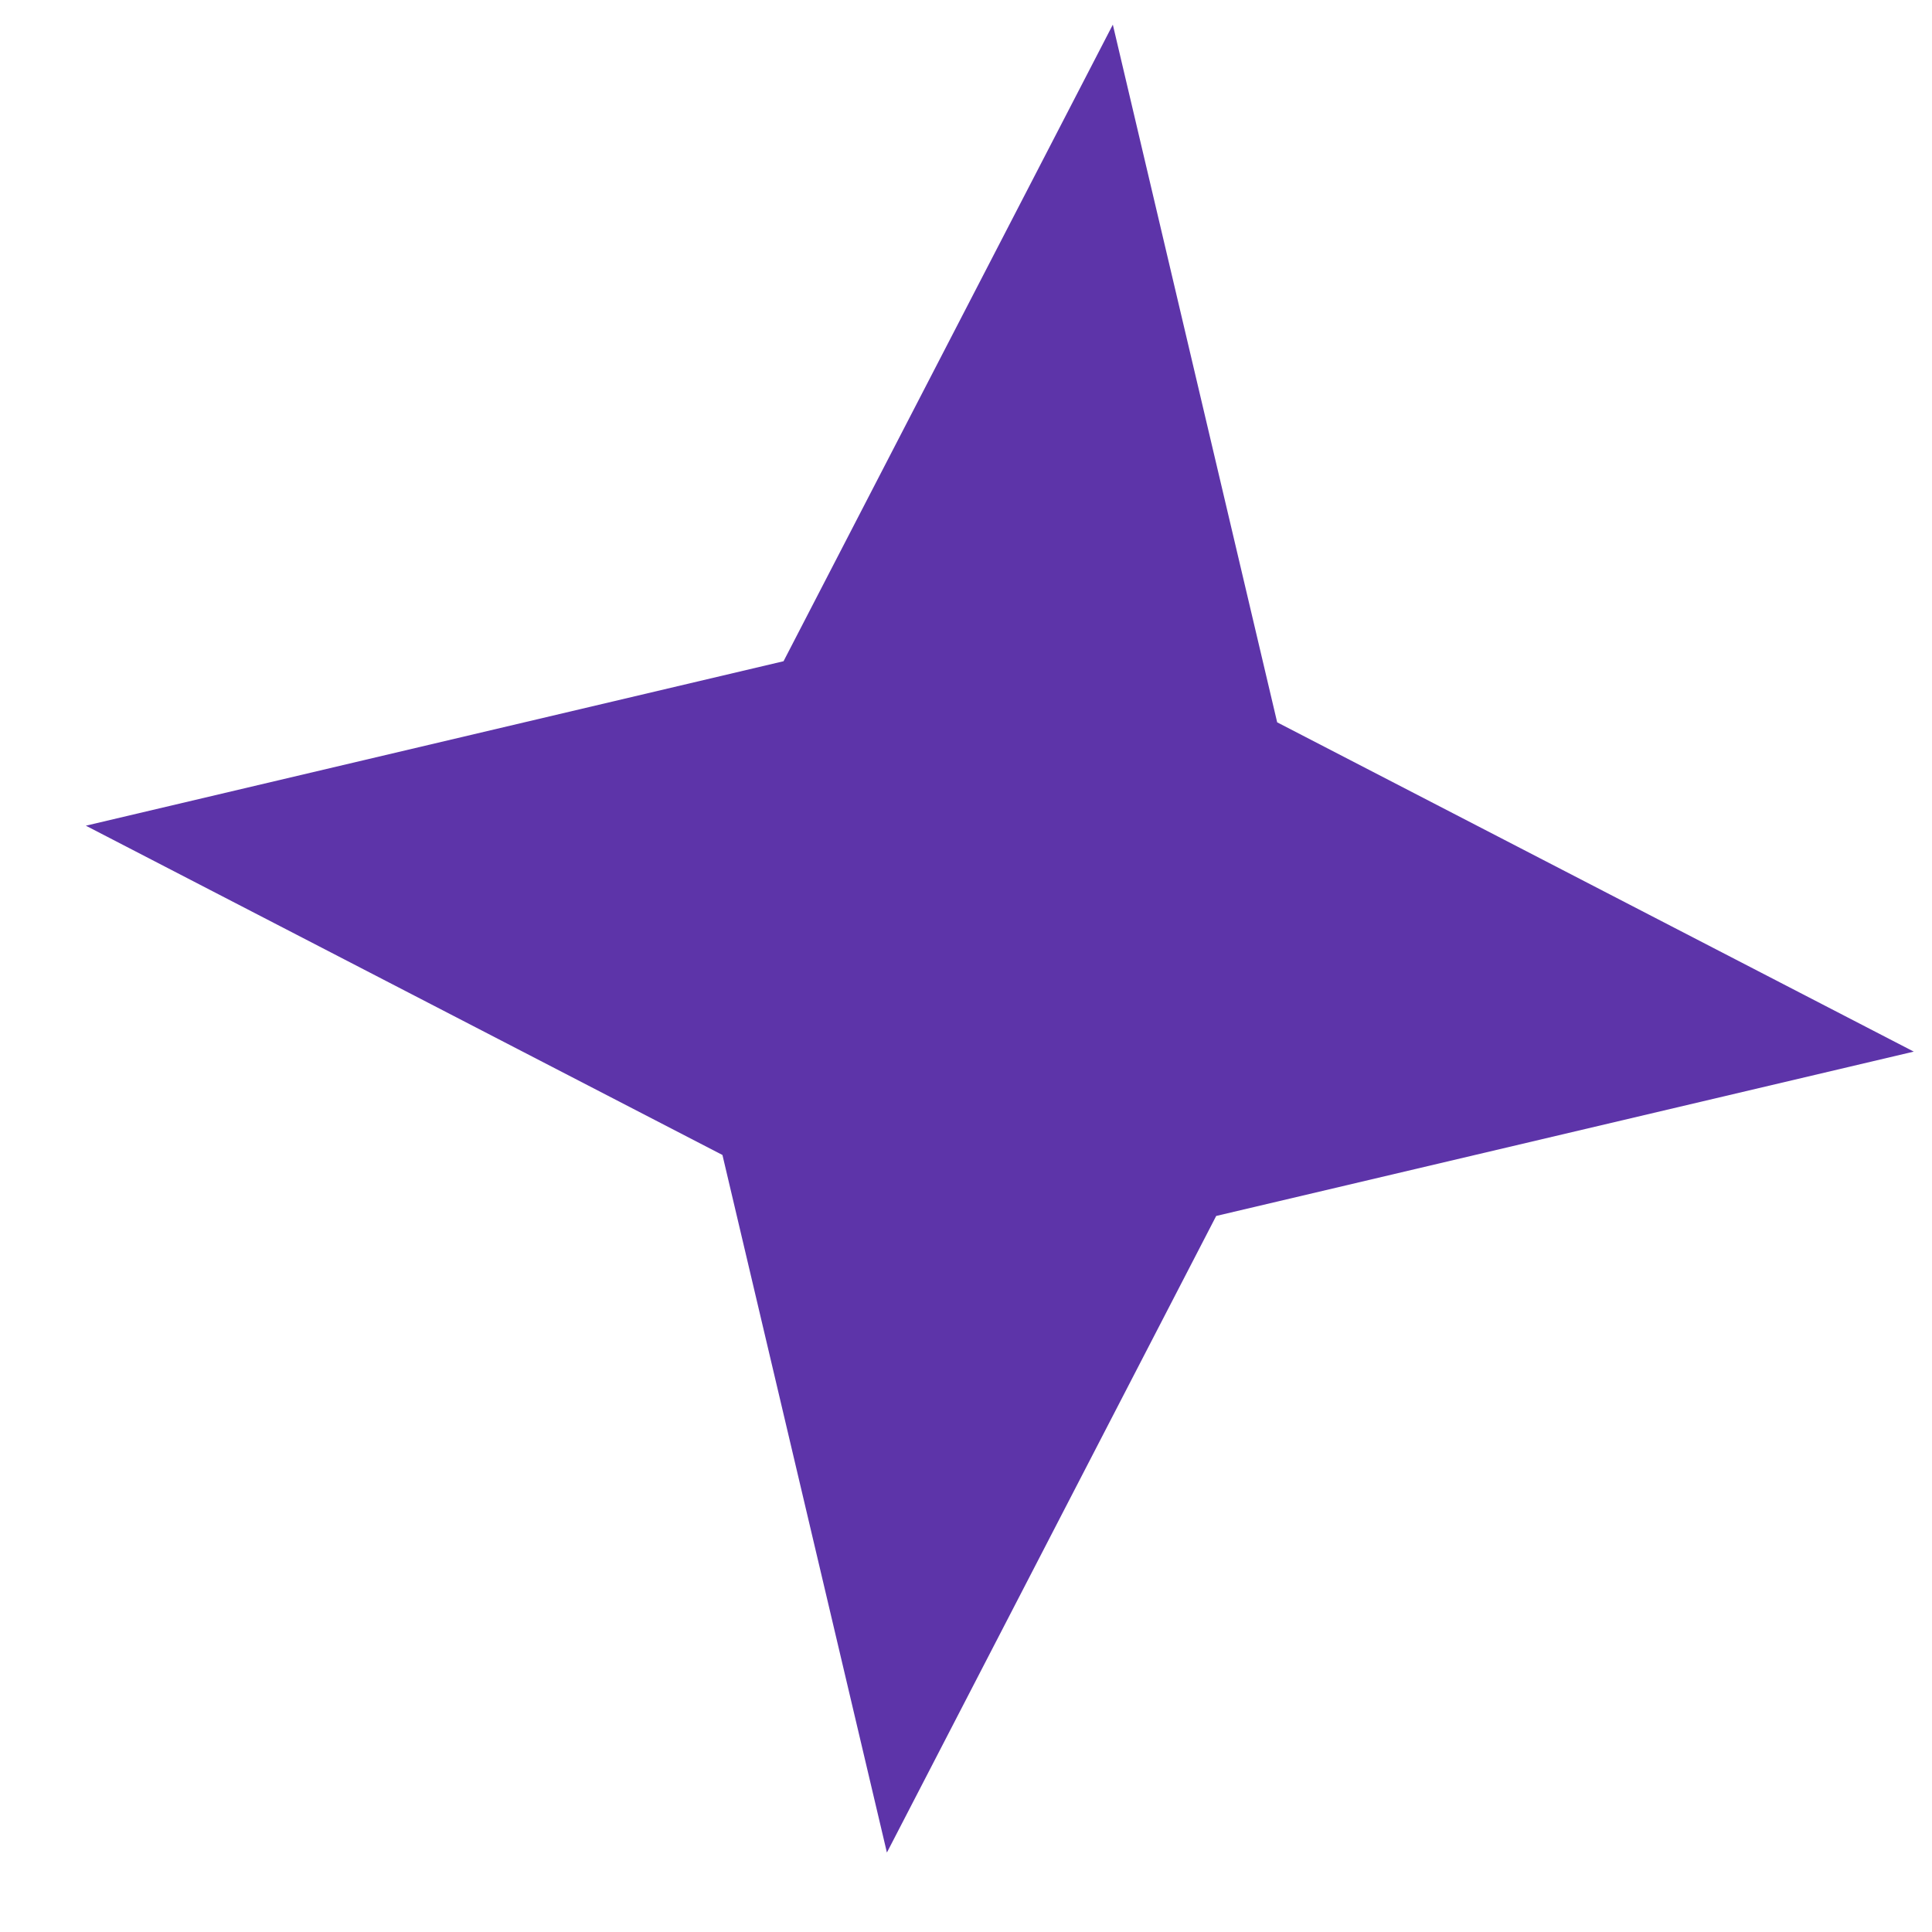 <svg width="16" height="16" viewBox="0 0 16 16" fill="none" xmlns="http://www.w3.org/2000/svg">
<path d="M9.216 0.204L6.489 5.476L0.711 6.838L5.983 9.565L7.345 15.342L10.072 10.07L15.849 8.709L10.577 5.982L9.216 0.204Z" fill="#5D34A9"/>
</svg>
